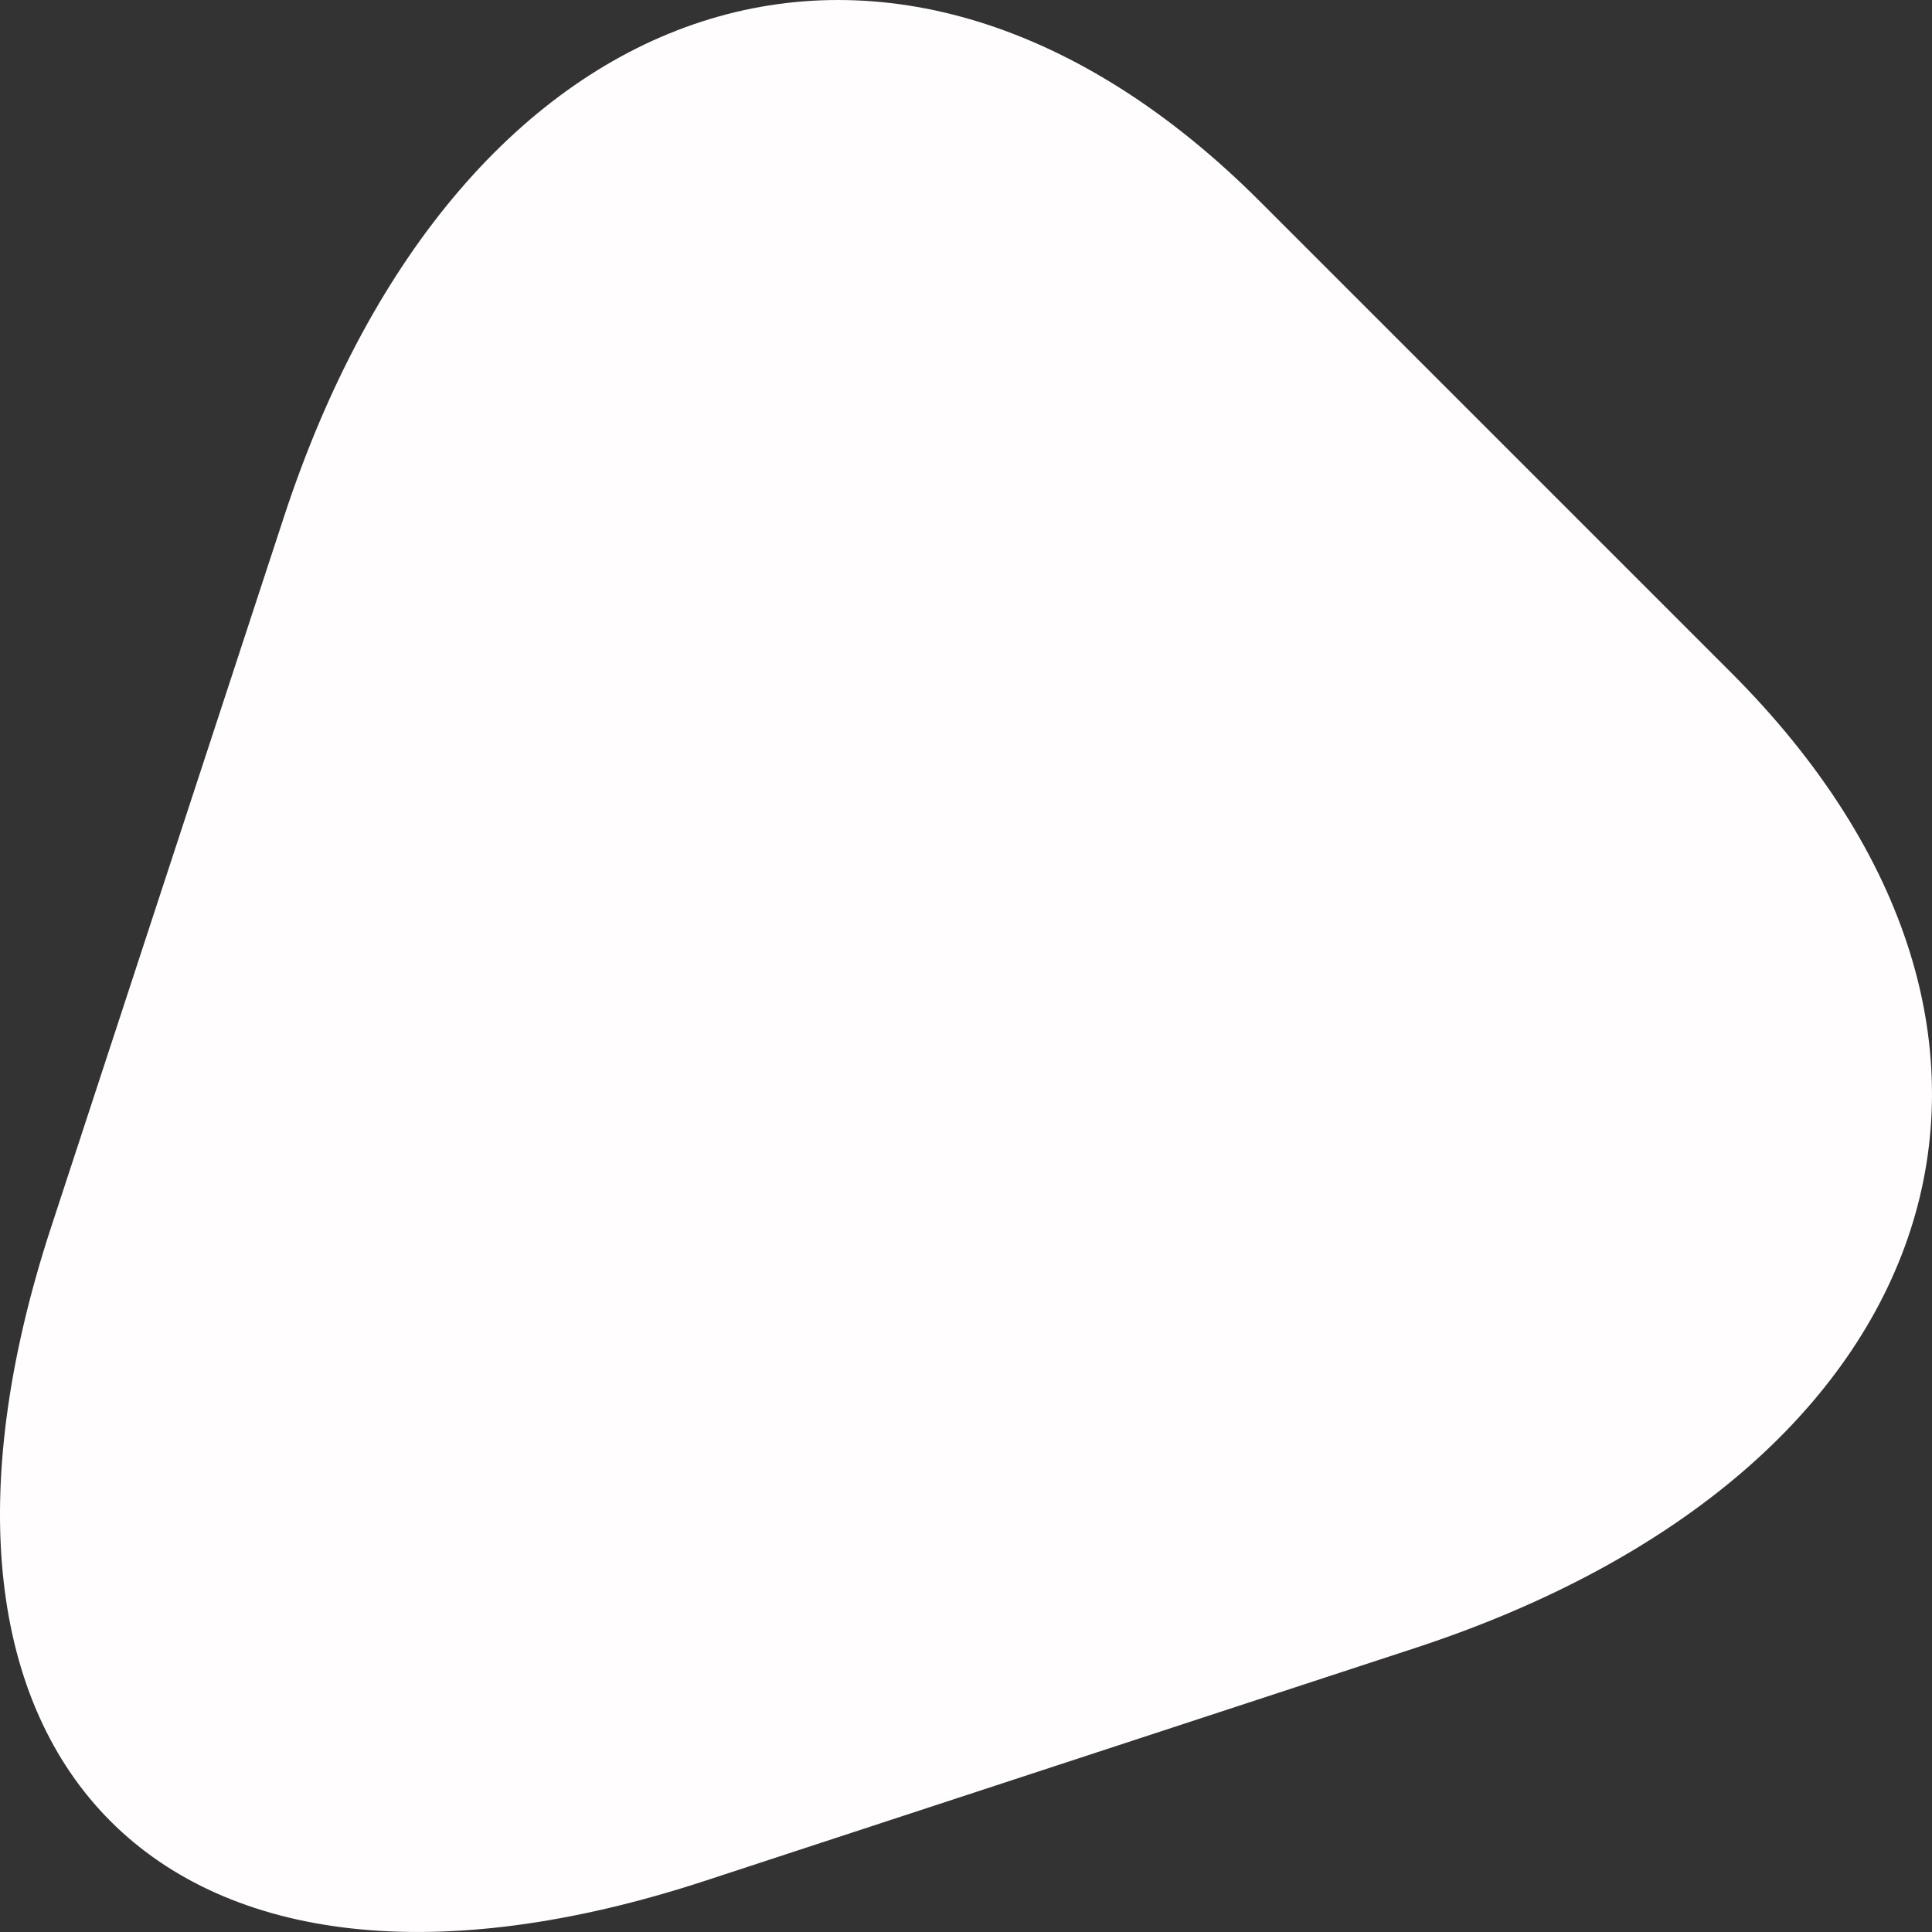 <?xml version="1.0"?>
<svg xmlns="http://www.w3.org/2000/svg" xmlns:xlink="http://www.w3.org/1999/xlink" version="1.1" id="Capa_1" x="0px" y="0px" width="512px" height="512px" viewBox="0 0 419.917 419.917" style="enable-background:new 0 0 419.917 419.917;" xml:space="preserve" class=""><rect x="0" y="0" width="419.917" height="419.917" fill="#333333" stroke="none"/><g transform="matrix(6.12323e-17 1 -1 6.12323e-17 419.917 0)"><g>
	<path d="M408.783,266.655l-50.577-154.271C319.931-4.391,224.979-35.134,146.143,43.708L43.713,146.143   c-78.844,78.844-48.103,173.792,68.671,212.071l154.28,50.573C383.429,447.066,447.062,383.428,408.783,266.655z" data-original="#000000" class="active-path" data-old_color="#FFFFFF" fill="#FFFDFD"/>
</g></g> </svg>